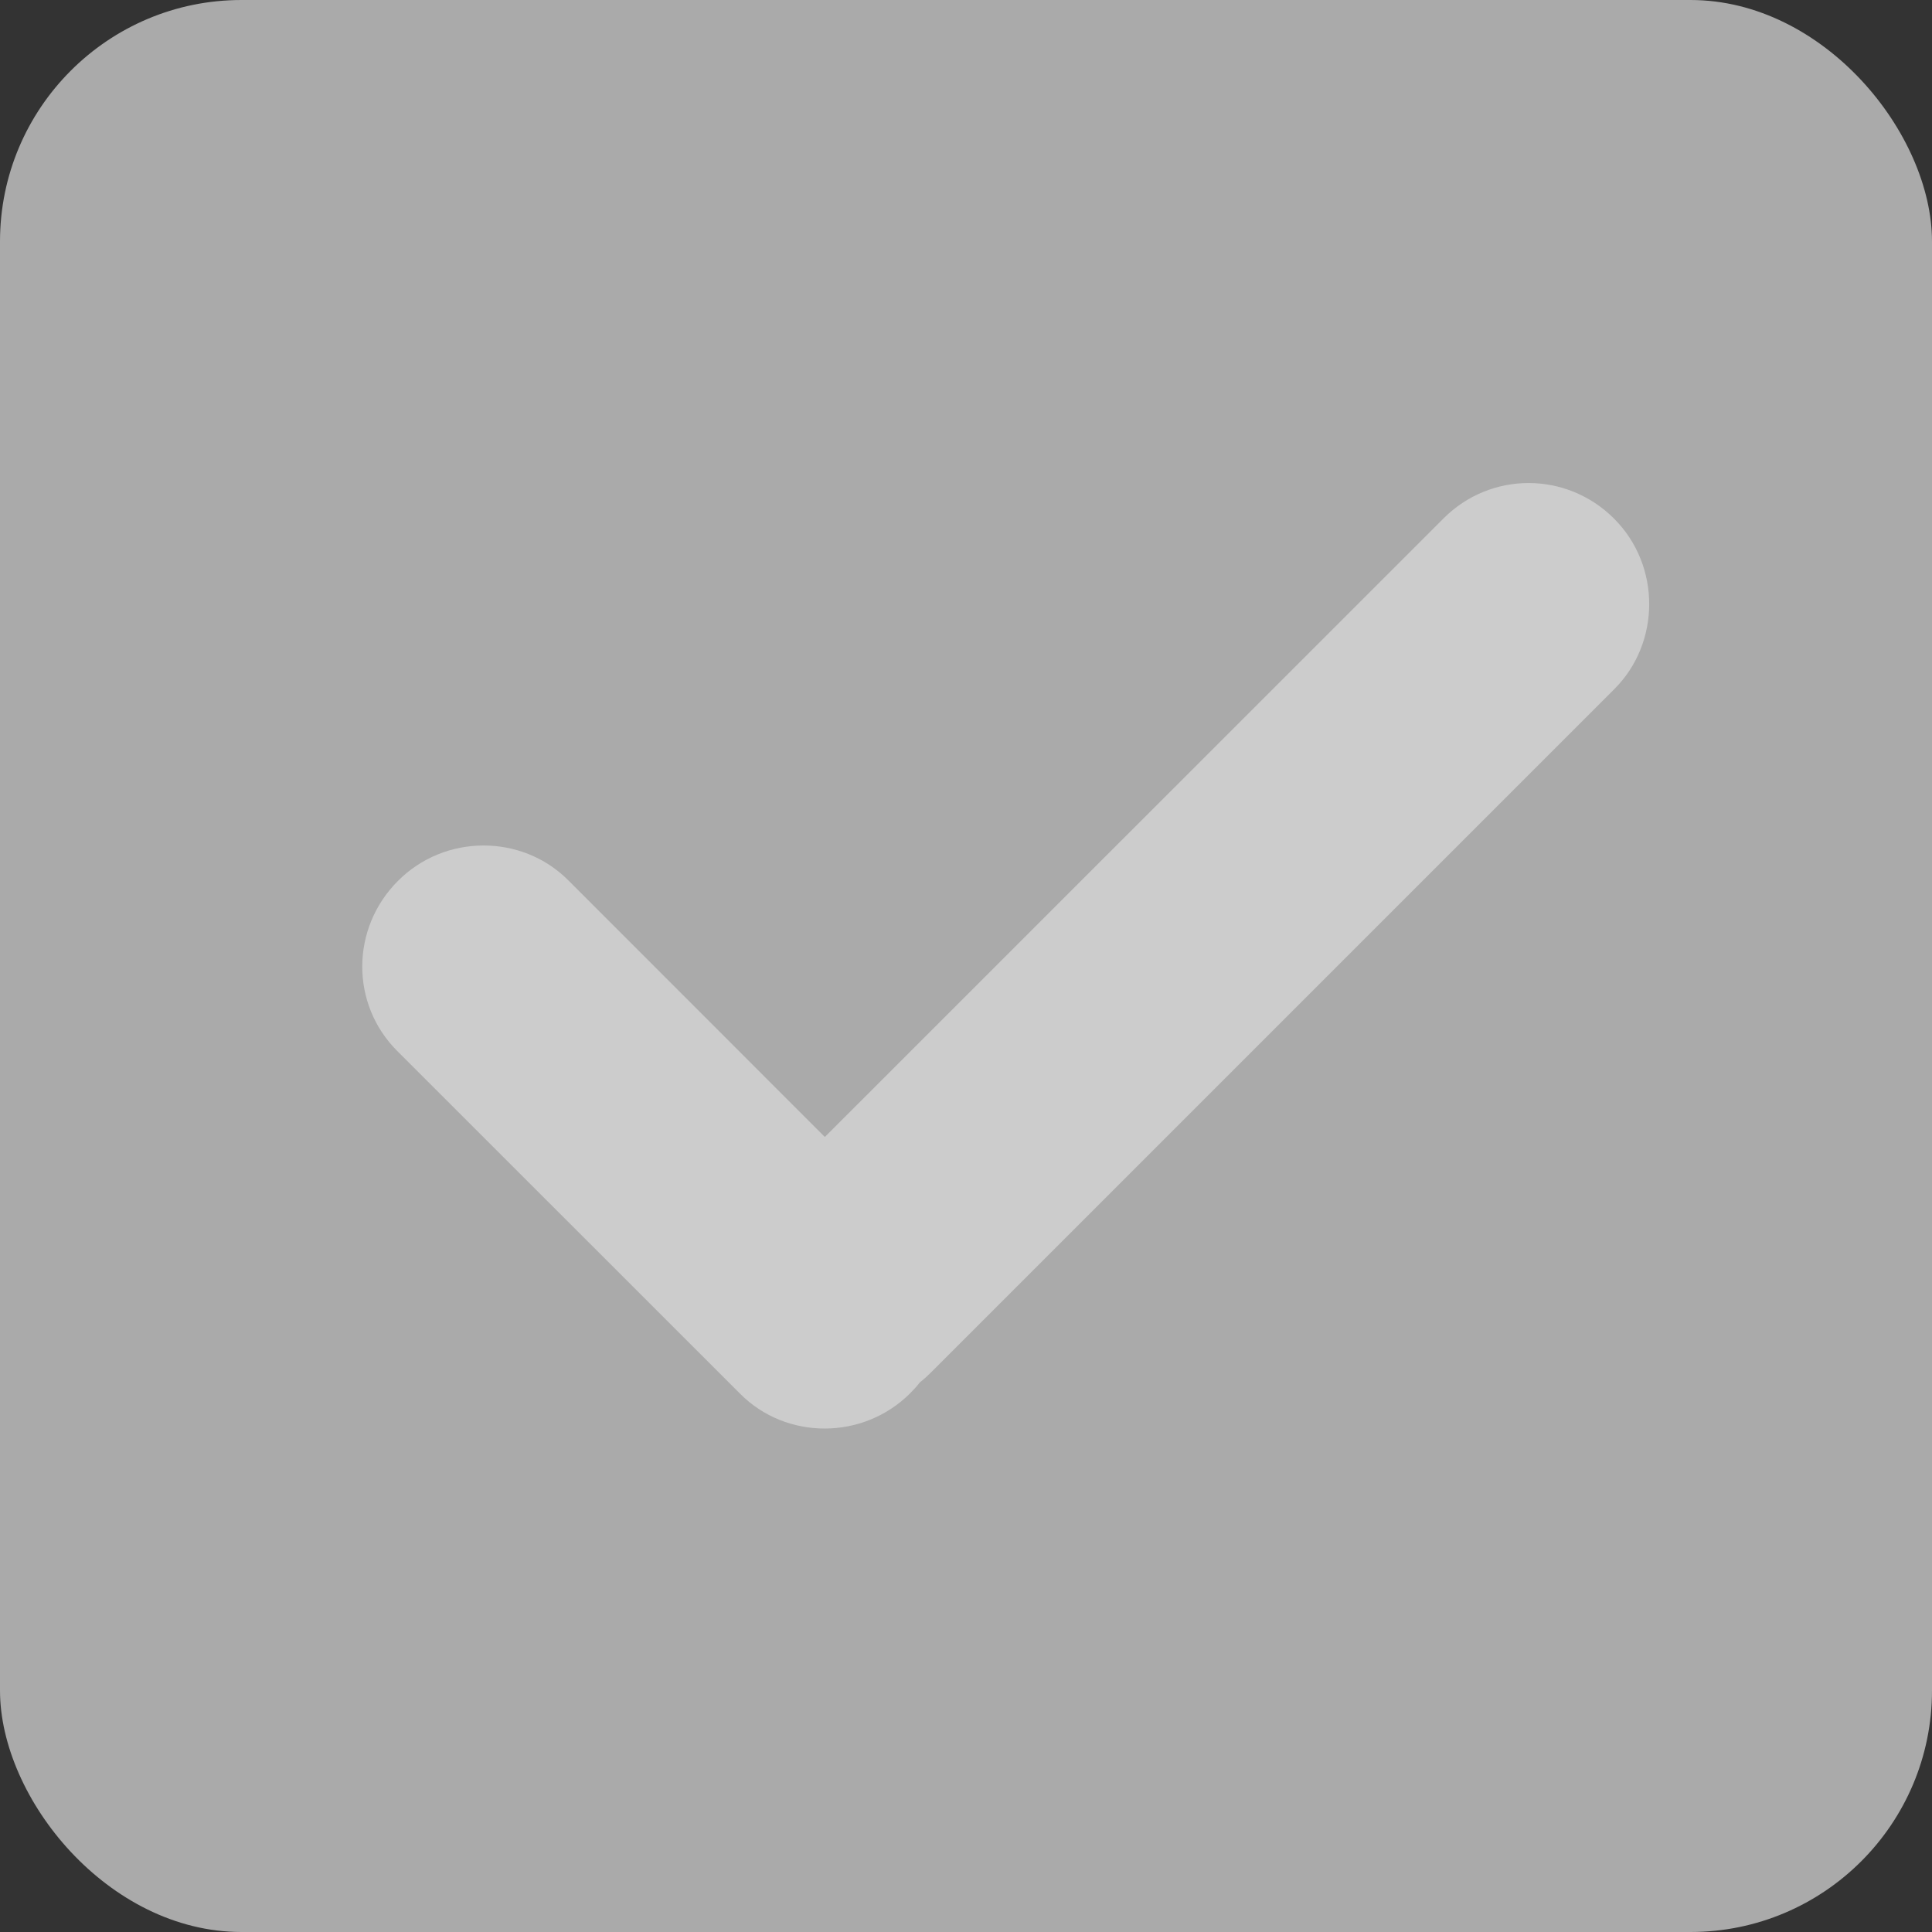 <?xml version="1.0" encoding="UTF-8" standalone="no"?>
<svg width="16px" height="16px" viewBox="0 0 16 16" version="1.1" xmlns="http://www.w3.org/2000/svg" xmlns:xlink="http://www.w3.org/1999/xlink">
    <rect x="0" y="0" width="16" height="16" fill="#333333" stroke="none"/>
    <!-- Generator: Sketch 39.1 (31720) - http://www.bohemiancoding.com/sketch -->
    <title>assets/checkbox-checked-insensitive</title>
    <desc>Created with Sketch.</desc>
    <defs></defs>
    <g id="Page-1" stroke="none" stroke-width="1" fill="none" fill-rule="evenodd">
        <g id="checkbox-light-sheet" transform="translate(-88, -46)">
            <g id="assets/checkbox-checked-insensitive" transform="translate(88, 46)">
                <g id="checkbox-base-insensitive" fill="#AAAAAA">
                    <rect x="0" y="0" width="16" height="16" rx="2"></rect>
                </g>
                <g id="mark-check" transform="translate(3, 4)" fill-opacity="0.4" fill="#FFFFFF">
                    <path d="M3.831,5.416 L1.704,3.288 C1.322,2.907 0.686,2.904 0.296,3.295 C-0.097,3.688 -0.098,4.316 0.289,4.703 L3.131,7.544 C3.512,7.926 4.148,7.928 4.538,7.538 C4.567,7.509 4.594,7.479 4.618,7.448 C4.649,7.424 4.678,7.398 4.707,7.369 L10.37,1.706 C10.752,1.324 10.757,0.685 10.367,0.295 C9.974,-0.098 9.345,-0.097 8.956,0.292 L3.831,5.416 Z" id="mark-check-insensitive"></path>
                </g>
            </g>
        </g>
    </g>
</svg>